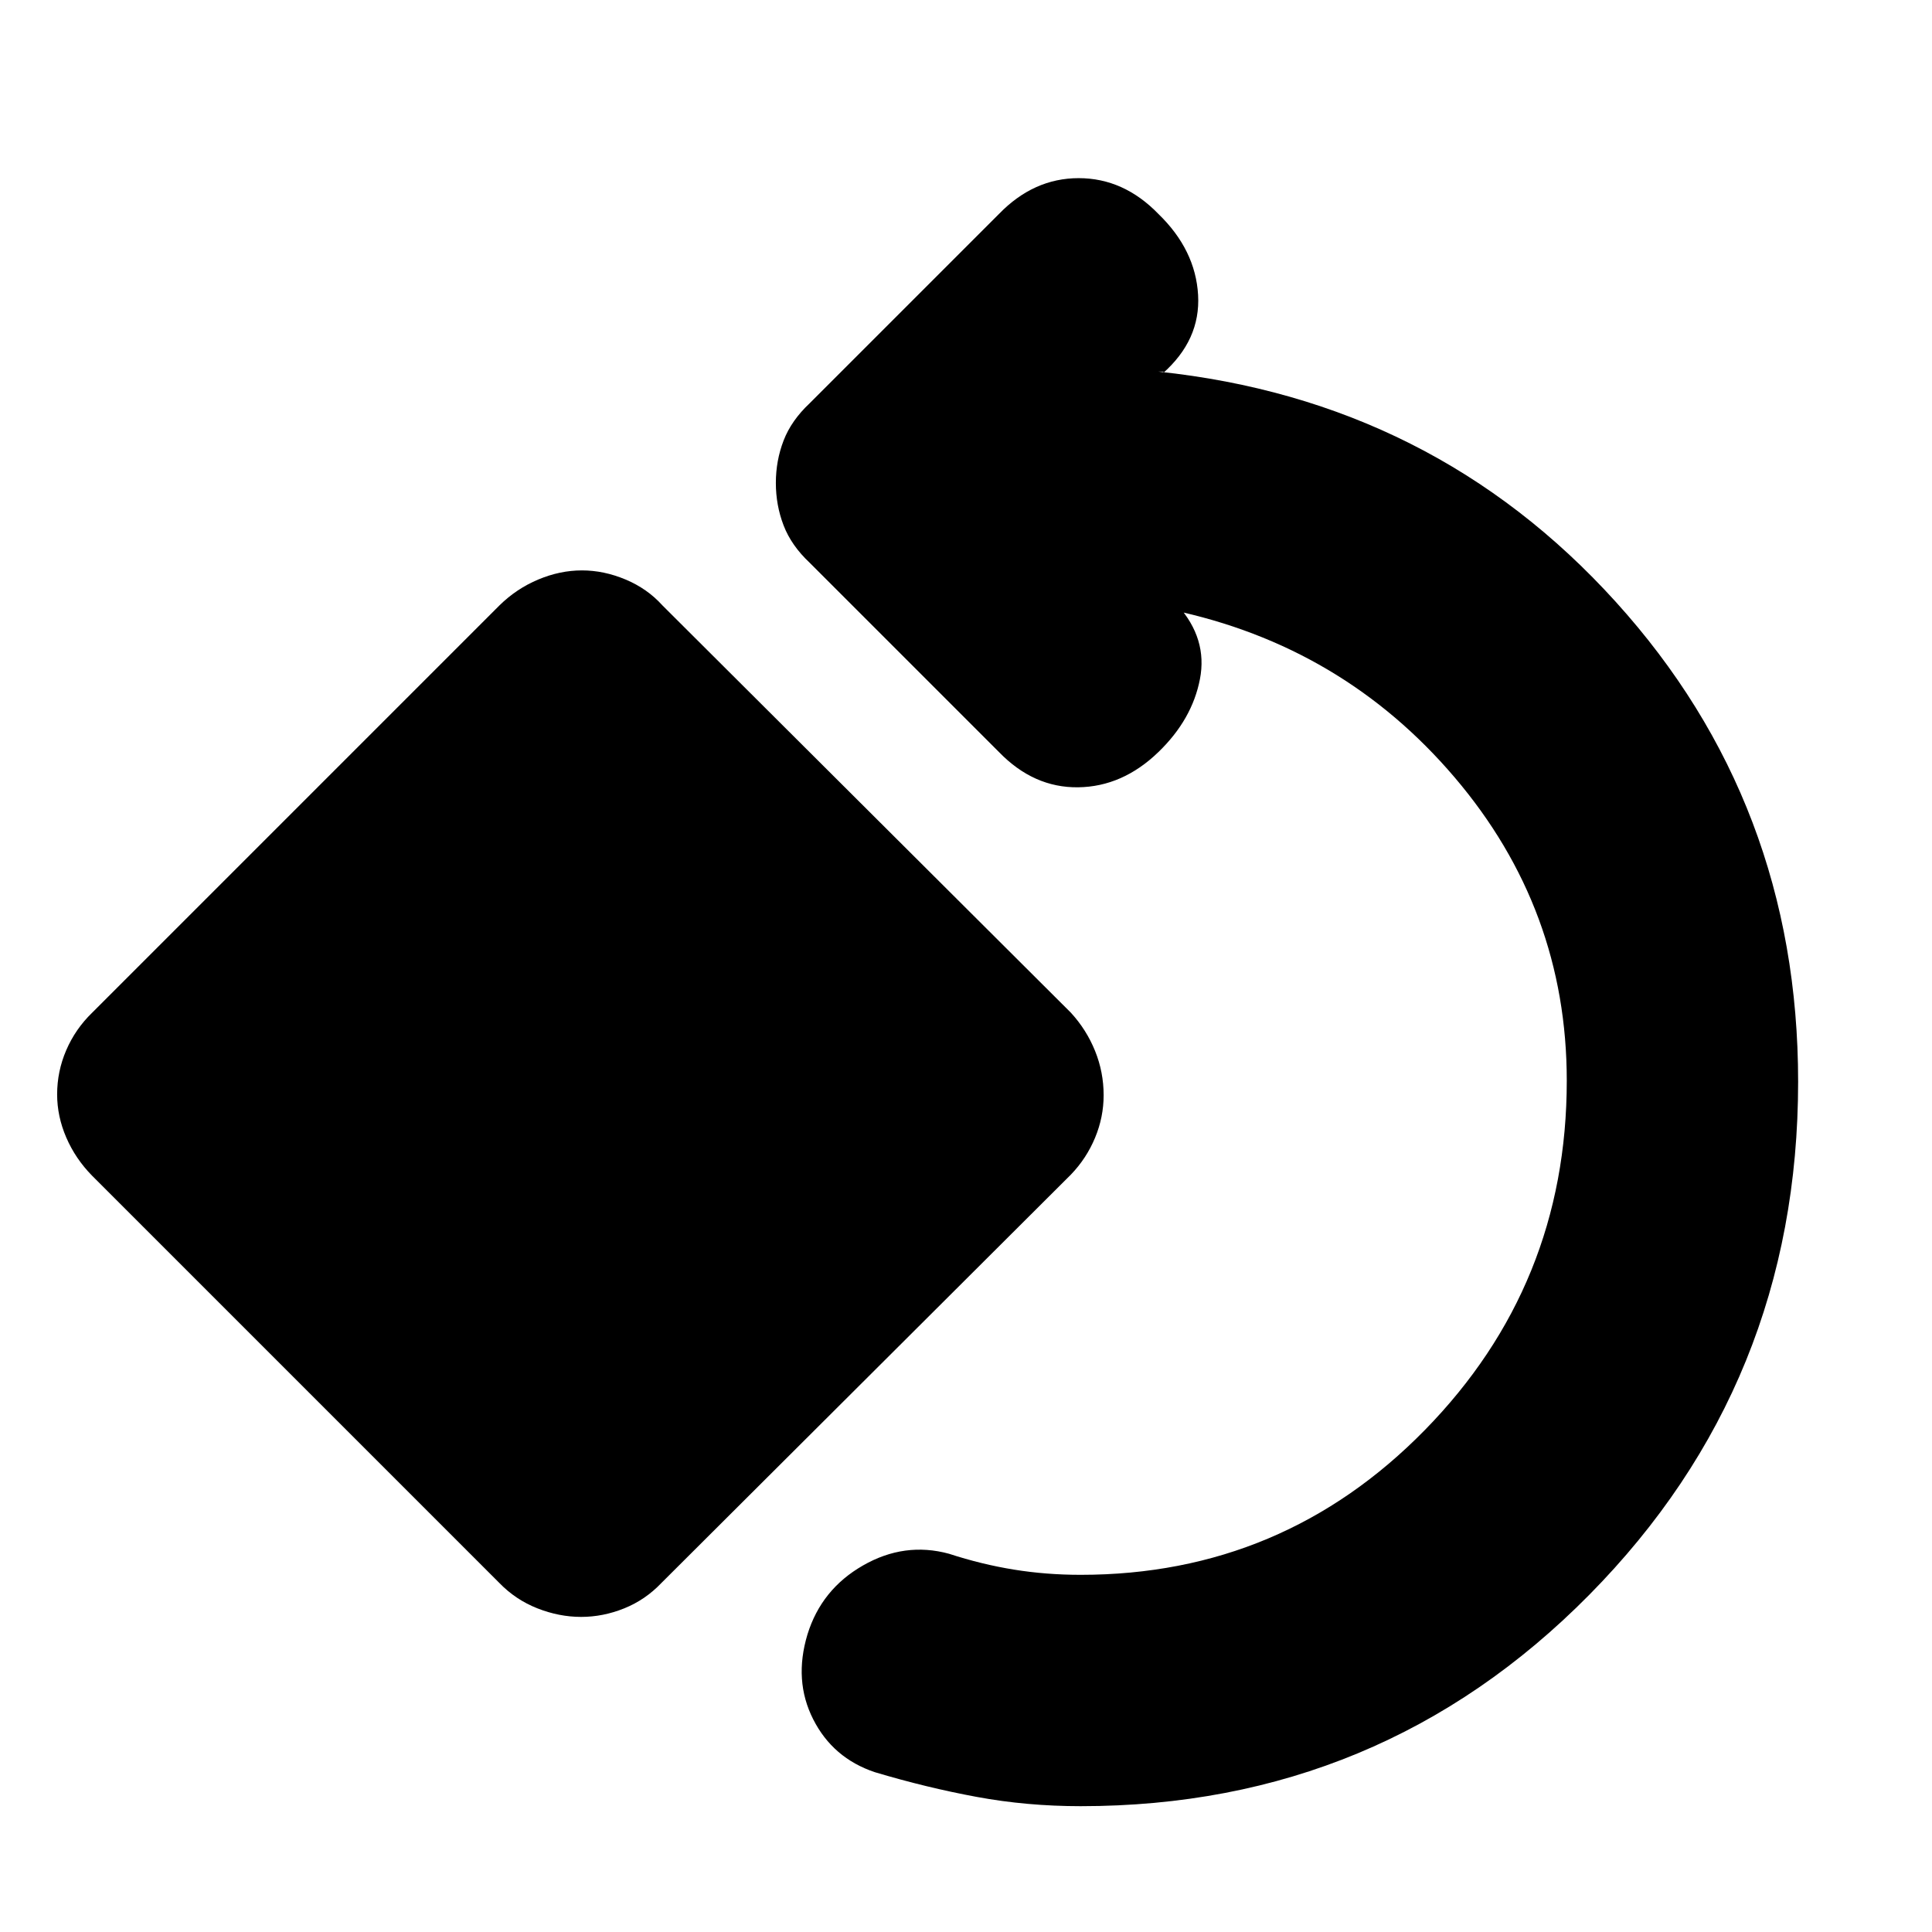 <svg xmlns="http://www.w3.org/2000/svg" height="20" viewBox="0 -960 960 960" width="20"><path d="M537-62.52q-26.75 0-51.67-4.61-24.92-4.6-50.68-12.3-20.82-7-30.58-26.27-9.77-19.26-2.83-42.21 6.93-22.39 27.58-34.22 20.64-11.83 42.7-5.83 16.28 5.31 32.31 7.89 16.02 2.59 33.17 2.59 100.5 0 171.01-71.96 70.51-71.95 70.51-173.56 0-85.32-55.76-150.77Q667-639.22 581.87-657H587l-1.87-2.3q15 16.69 11.11 36.76-3.89 20.06-20.59 36.19-17.82 17.26-39.93 17.55-22.11.28-39.37-17.55l-94-94q-9.13-8.56-12.98-18.57-3.85-10.01-3.85-21.11t3.85-21.08q3.85-9.98 12.98-18.54l94-94q17.26-17.83 39.65-17.83 22.39 0 39.65 17.83 18.39 17.82 19.68 40.22 1.28 22.39-17.68 39.08l.57-1h-2.7Q712.29-761 802.88-660.93q90.6 100.06 90.6 238.43 0 149.87-103.76 254.93Q685.96-62.52 537-62.52Zm-248.24-94.05q-10.91 0-21.72-4.25-10.81-4.26-18.87-12.57L45.78-375.78q-8.31-8.46-12.85-18.99-4.54-10.53-4.54-21.43 0-11.47 4.54-22 4.54-10.52 12.85-18.58l202.39-202.39q8.46-8.32 19.27-12.86 10.81-4.54 21.72-4.54 10.9 0 21.71 4.54t18.3 12.86l202.96 202.39q7.75 8.46 12 18.98 4.26 10.53 4.26 22 0 10.9-4.26 21.15-4.25 10.24-12 18.3L328.61-173.39q-7.9 8.31-18.42 12.57-10.53 4.25-21.43 4.25Z"/></svg>